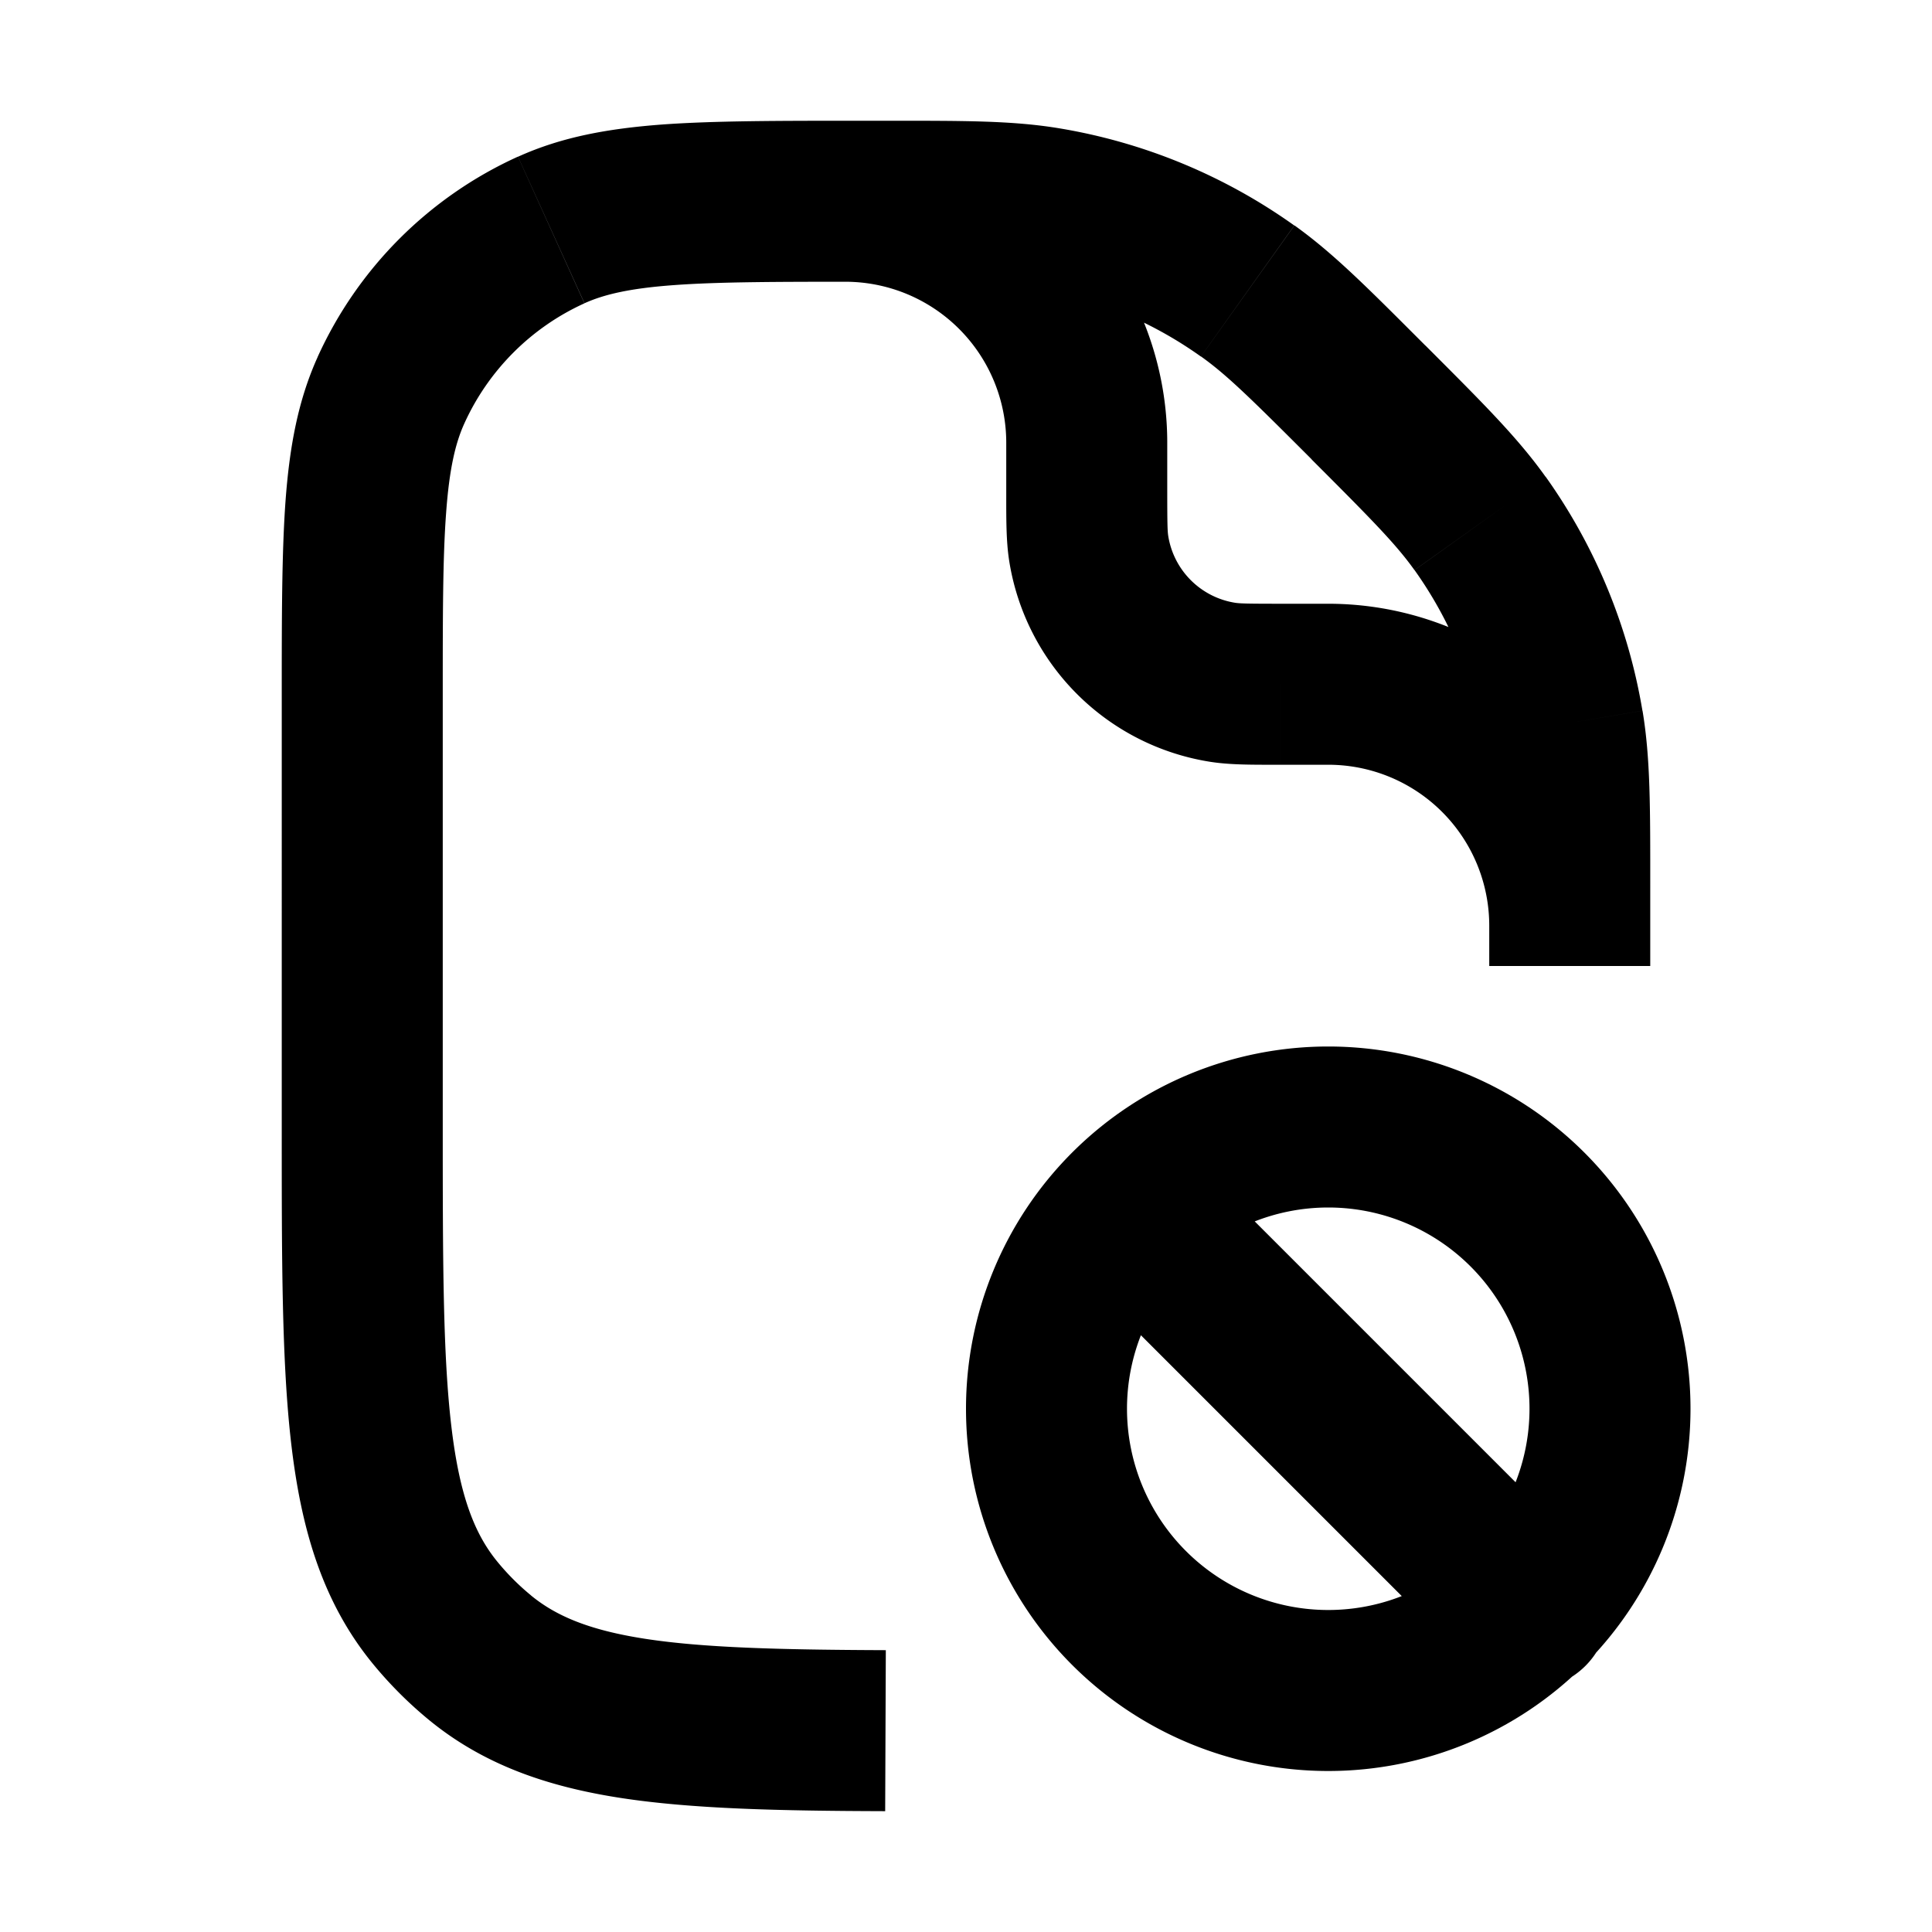 <svg xmlns="http://www.w3.org/2000/svg" width="24" height="24" viewBox="0 0 24 24" fill="none">
    <path fill="currentColor" d="M10.5 1.5a1 1 0 0 0 0 2zm3.025 5.313-.988.156zm1.662 1.662-.156.988zm-2.181-5.893-.165.987zm2.492 1.033.58-.814zM5.962 20.592l-.634.773zm-.554-.554-.773.634zm14.01-11.044-.987.165zm-1.033-2.492.814-.58zM4.857 4.848l.91.413zm1.991-1.991.413.91zm7.884 11.461a1 1 0 0 0-1.414 1.415zm3.536 6.364a1 1 0 1 0 1.414-1.414zM5.5 14V8.668h-2V14zm5.168-10.5h.297v-2h-.297zm1.832 2v.6h2v-.6zm3.4 4h.6v-2h-.6zm.6 0a2 2 0 0 1 2 2h2a4 4 0 0 0-4-4zm-4-3.4c0 .333-.003.617.037.87l1.975-.314c-.009-.058-.012-.146-.012-.556zm3.4 1.4c-.41 0-.498-.003-.556-.012l-.313 1.975c.252.04.536.037.869.037zm-3.363-.53a3 3 0 0 0 2.494 2.493l.313-1.975a1 1 0 0 1-.832-.832zM14.5 5.5a4 4 0 0 0-4-4v2a2 2 0 0 1 2 2zm-3.536-2c1.067 0 1.486.003 1.877.069l.33-1.973c-.593-.1-1.207-.096-2.206-.096zm6.743.793C17 3.586 16.57 3.15 16.08 2.8l-1.161 1.628c.323.23.621.524 1.375 1.278zm-4.866-.724a5 5 0 0 1 2.077.86l1.16-1.628a7 7 0 0 0-2.907-1.205zM3.5 14c0 1.62-.002 2.922.12 3.954.125 1.055.39 1.957 1.015 2.718l1.546-1.269c-.284-.345-.472-.818-.574-1.684C5.502 16.831 5.5 15.67 5.5 14zm3.097 5.819a2.996 2.996 0 0 1-.416-.416l-1.546 1.269c.208.253.44.485.693.693zM20.5 11.036c0-1 .003-1.614-.096-2.207l-1.973.33c.066.391.069.81.069 1.877zm-4.207-5.329c.754.754 1.048 1.053 1.278 1.375l1.628-1.16c-.349-.49-.785-.922-1.492-1.63zm4.11 3.122A7 7 0 0 0 19.2 5.921l-1.628 1.161a5 5 0 0 1 .86 2.077zM5.5 8.668c0-1.026 0-1.74.042-2.299.04-.548.116-.866.226-1.108l-1.822-.826c-.247.546-.35 1.127-.399 1.787C3.5 6.87 3.5 7.672 3.5 8.668zM10.668 1.5c-.996 0-1.797 0-2.446.047-.66.05-1.241.152-1.787.4l.826 1.82c.242-.109.56-.185 1.108-.225.558-.041 1.273-.042 2.299-.042zm-4.9 3.761A3 3 0 0 1 7.26 3.768l-.826-1.822a5 5 0 0 0-2.489 2.49zM18.5 11.036V12h2v-.964zm-7.496 9.463c-1.326-.005-2.266-.03-2.988-.141-.7-.108-1.11-.285-1.42-.539l-1.268 1.546c.679.557 1.47.829 2.384.97.892.137 1.977.16 3.284.164zM19 17.5a2.5 2.5 0 0 1-2.5 2.5v2a4.5 4.5 0 0 0 4.5-4.5zM16.5 20a2.5 2.5 0 0 1-2.5-2.5h-2a4.5 4.5 0 0 0 4.5 4.5zM14 17.5a2.5 2.5 0 0 1 2.5-2.5v-2a4.5 4.5 0 0 0-4.5 4.5zm2.5-2.5a2.5 2.5 0 0 1 2.5 2.5h2a4.5 4.5 0 0 0-4.5-4.5zm-3.182.732 4.95 4.95 1.414-1.414-4.95-4.95z"/>
</svg>
